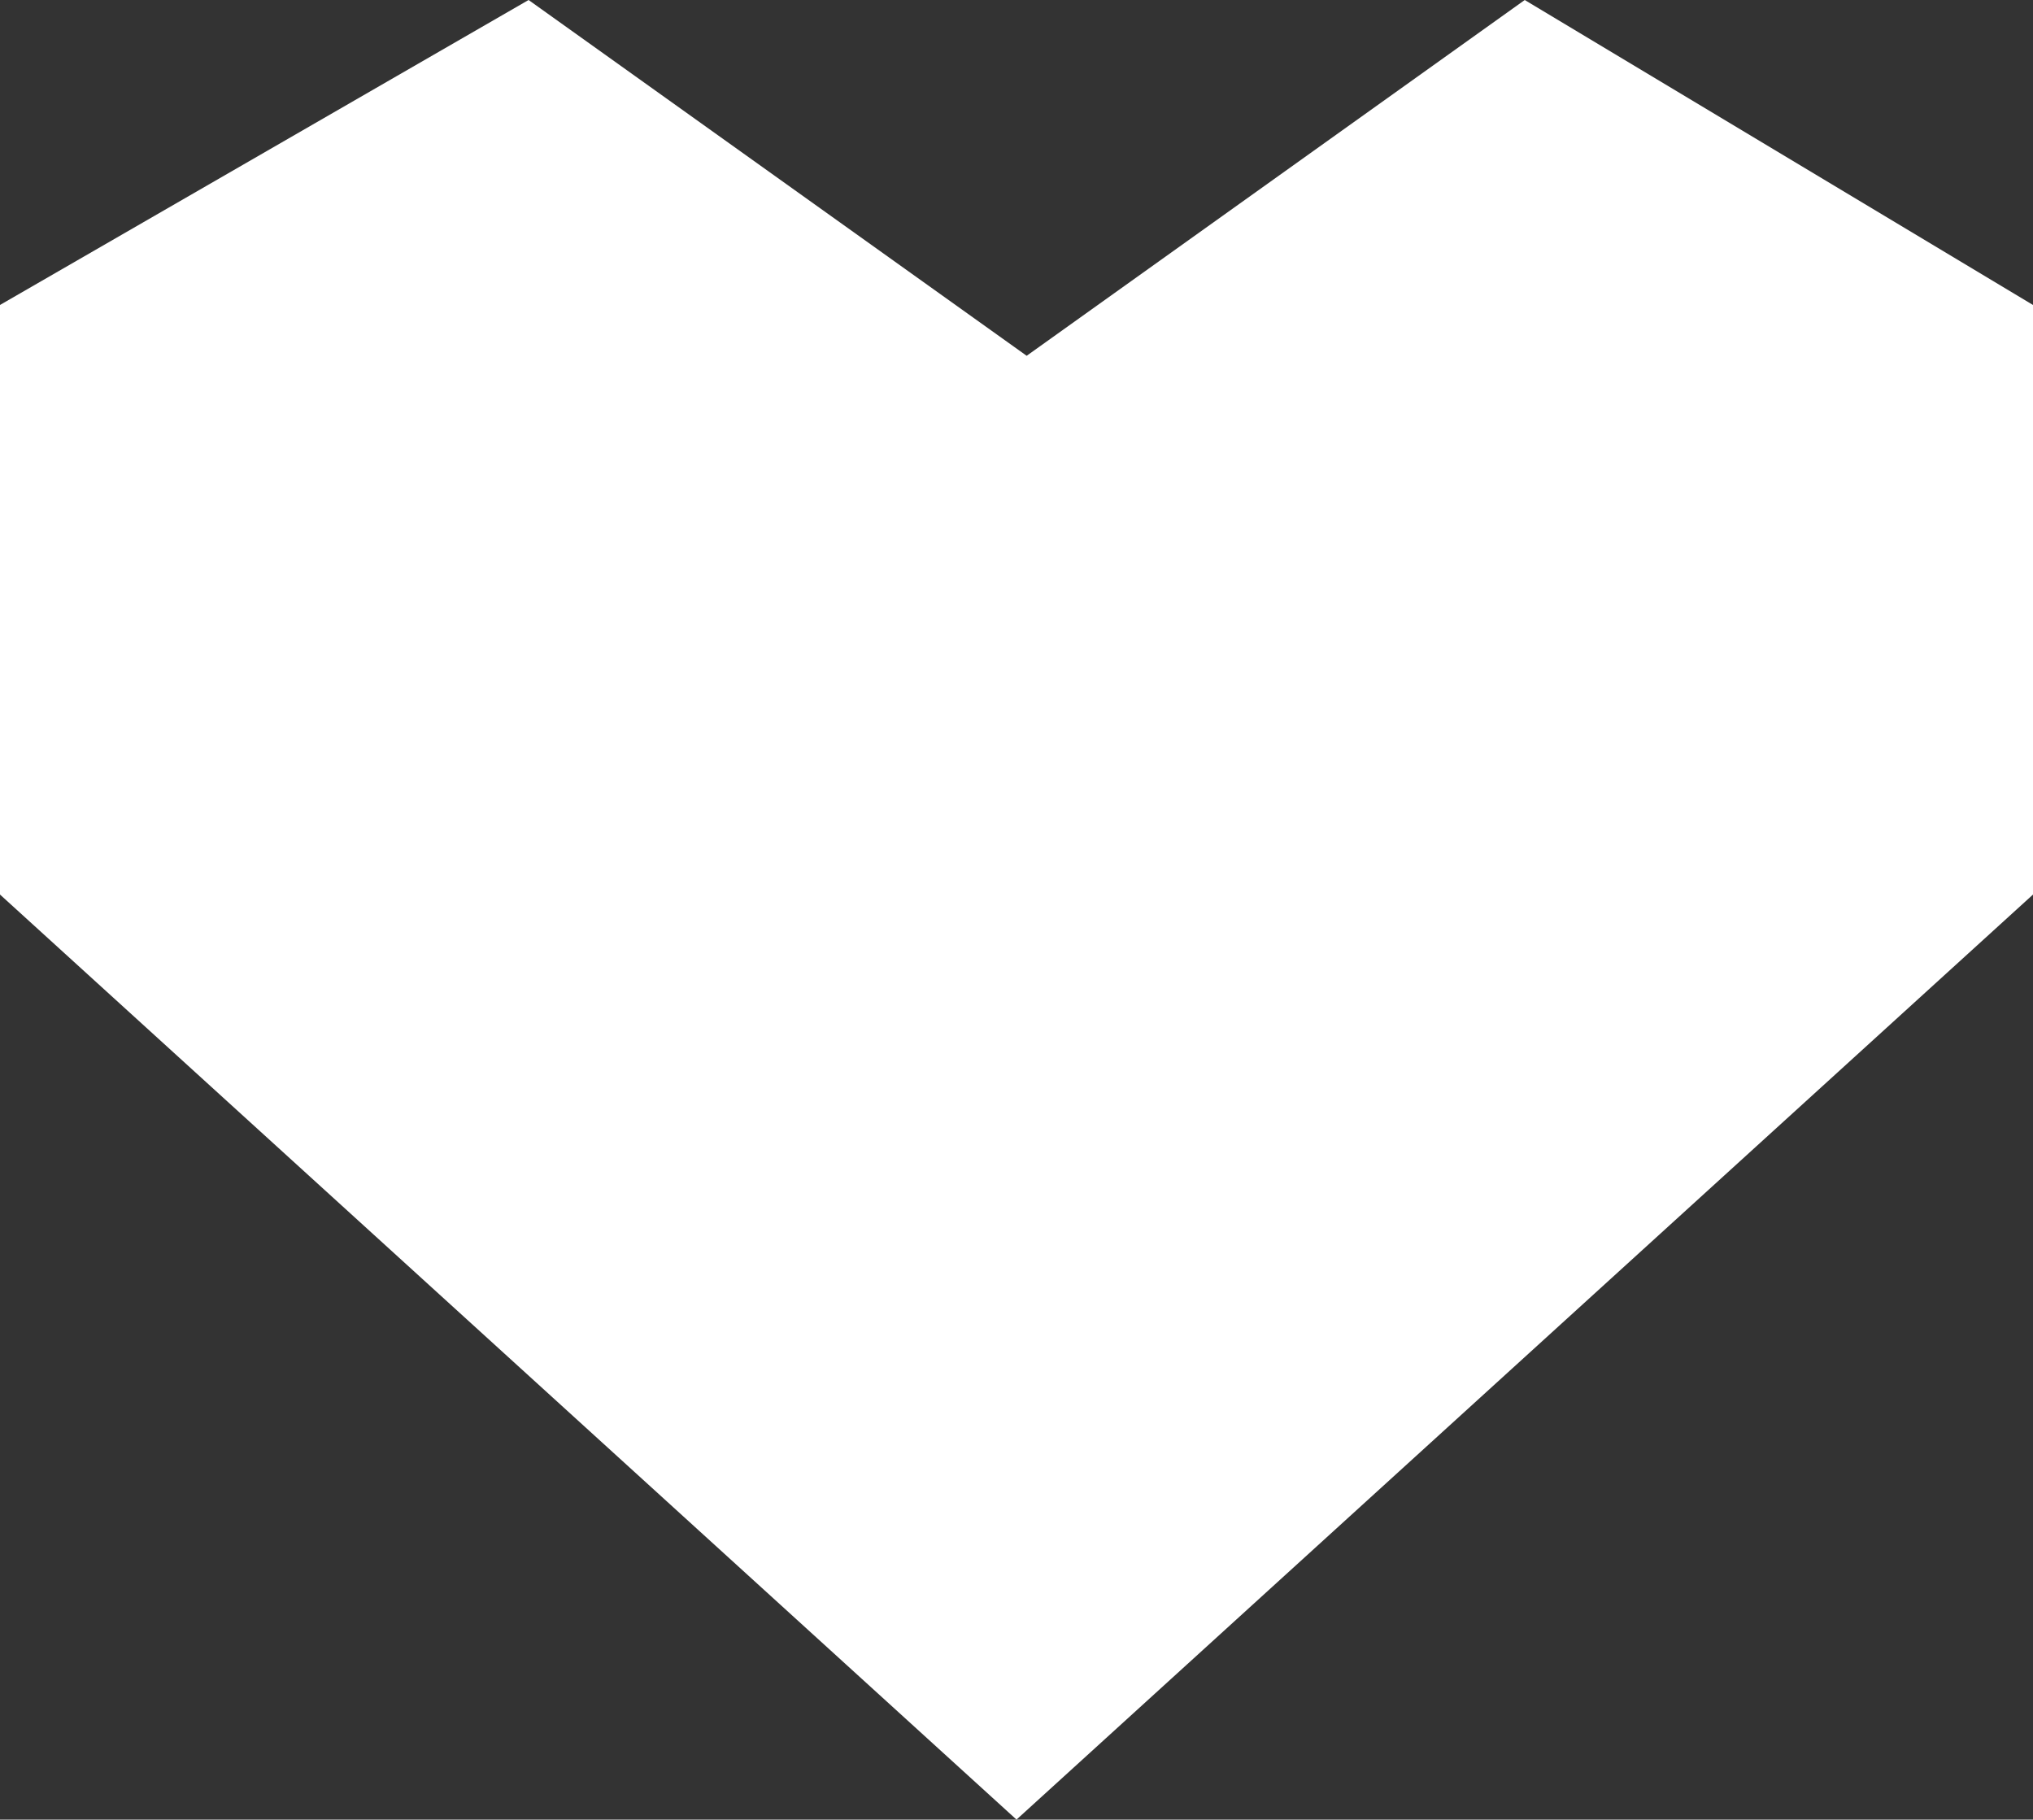 <?xml version="1.0" encoding="utf-8"?>
<!DOCTYPE svg PUBLIC "-//W3C//DTD SVG 1.1//EN" "http://www.w3.org/Graphics/SVG/1.1/DTD/svg11.dtd">
<svg version="1.1" id="heart" xmlns="http://www.w3.org/2000/svg" xmlns:xlink="http://www.w3.org/1999/xlink" x="0px" y="0px"
	 viewBox="0 0 20 17.9" xml:space="preserve">
  <rect x="0" y="0" width="20" height="17.9" fill="#333333" stroke="none"/>
  <polygon fill="#ffffff" points="20,3 15,0 10.1,3.5 5.2,0 0,3 0,8.8 10,17.9 10,17.9 10,17.9 10,17.9 10,17.9 20,8.8"/>
</svg>
